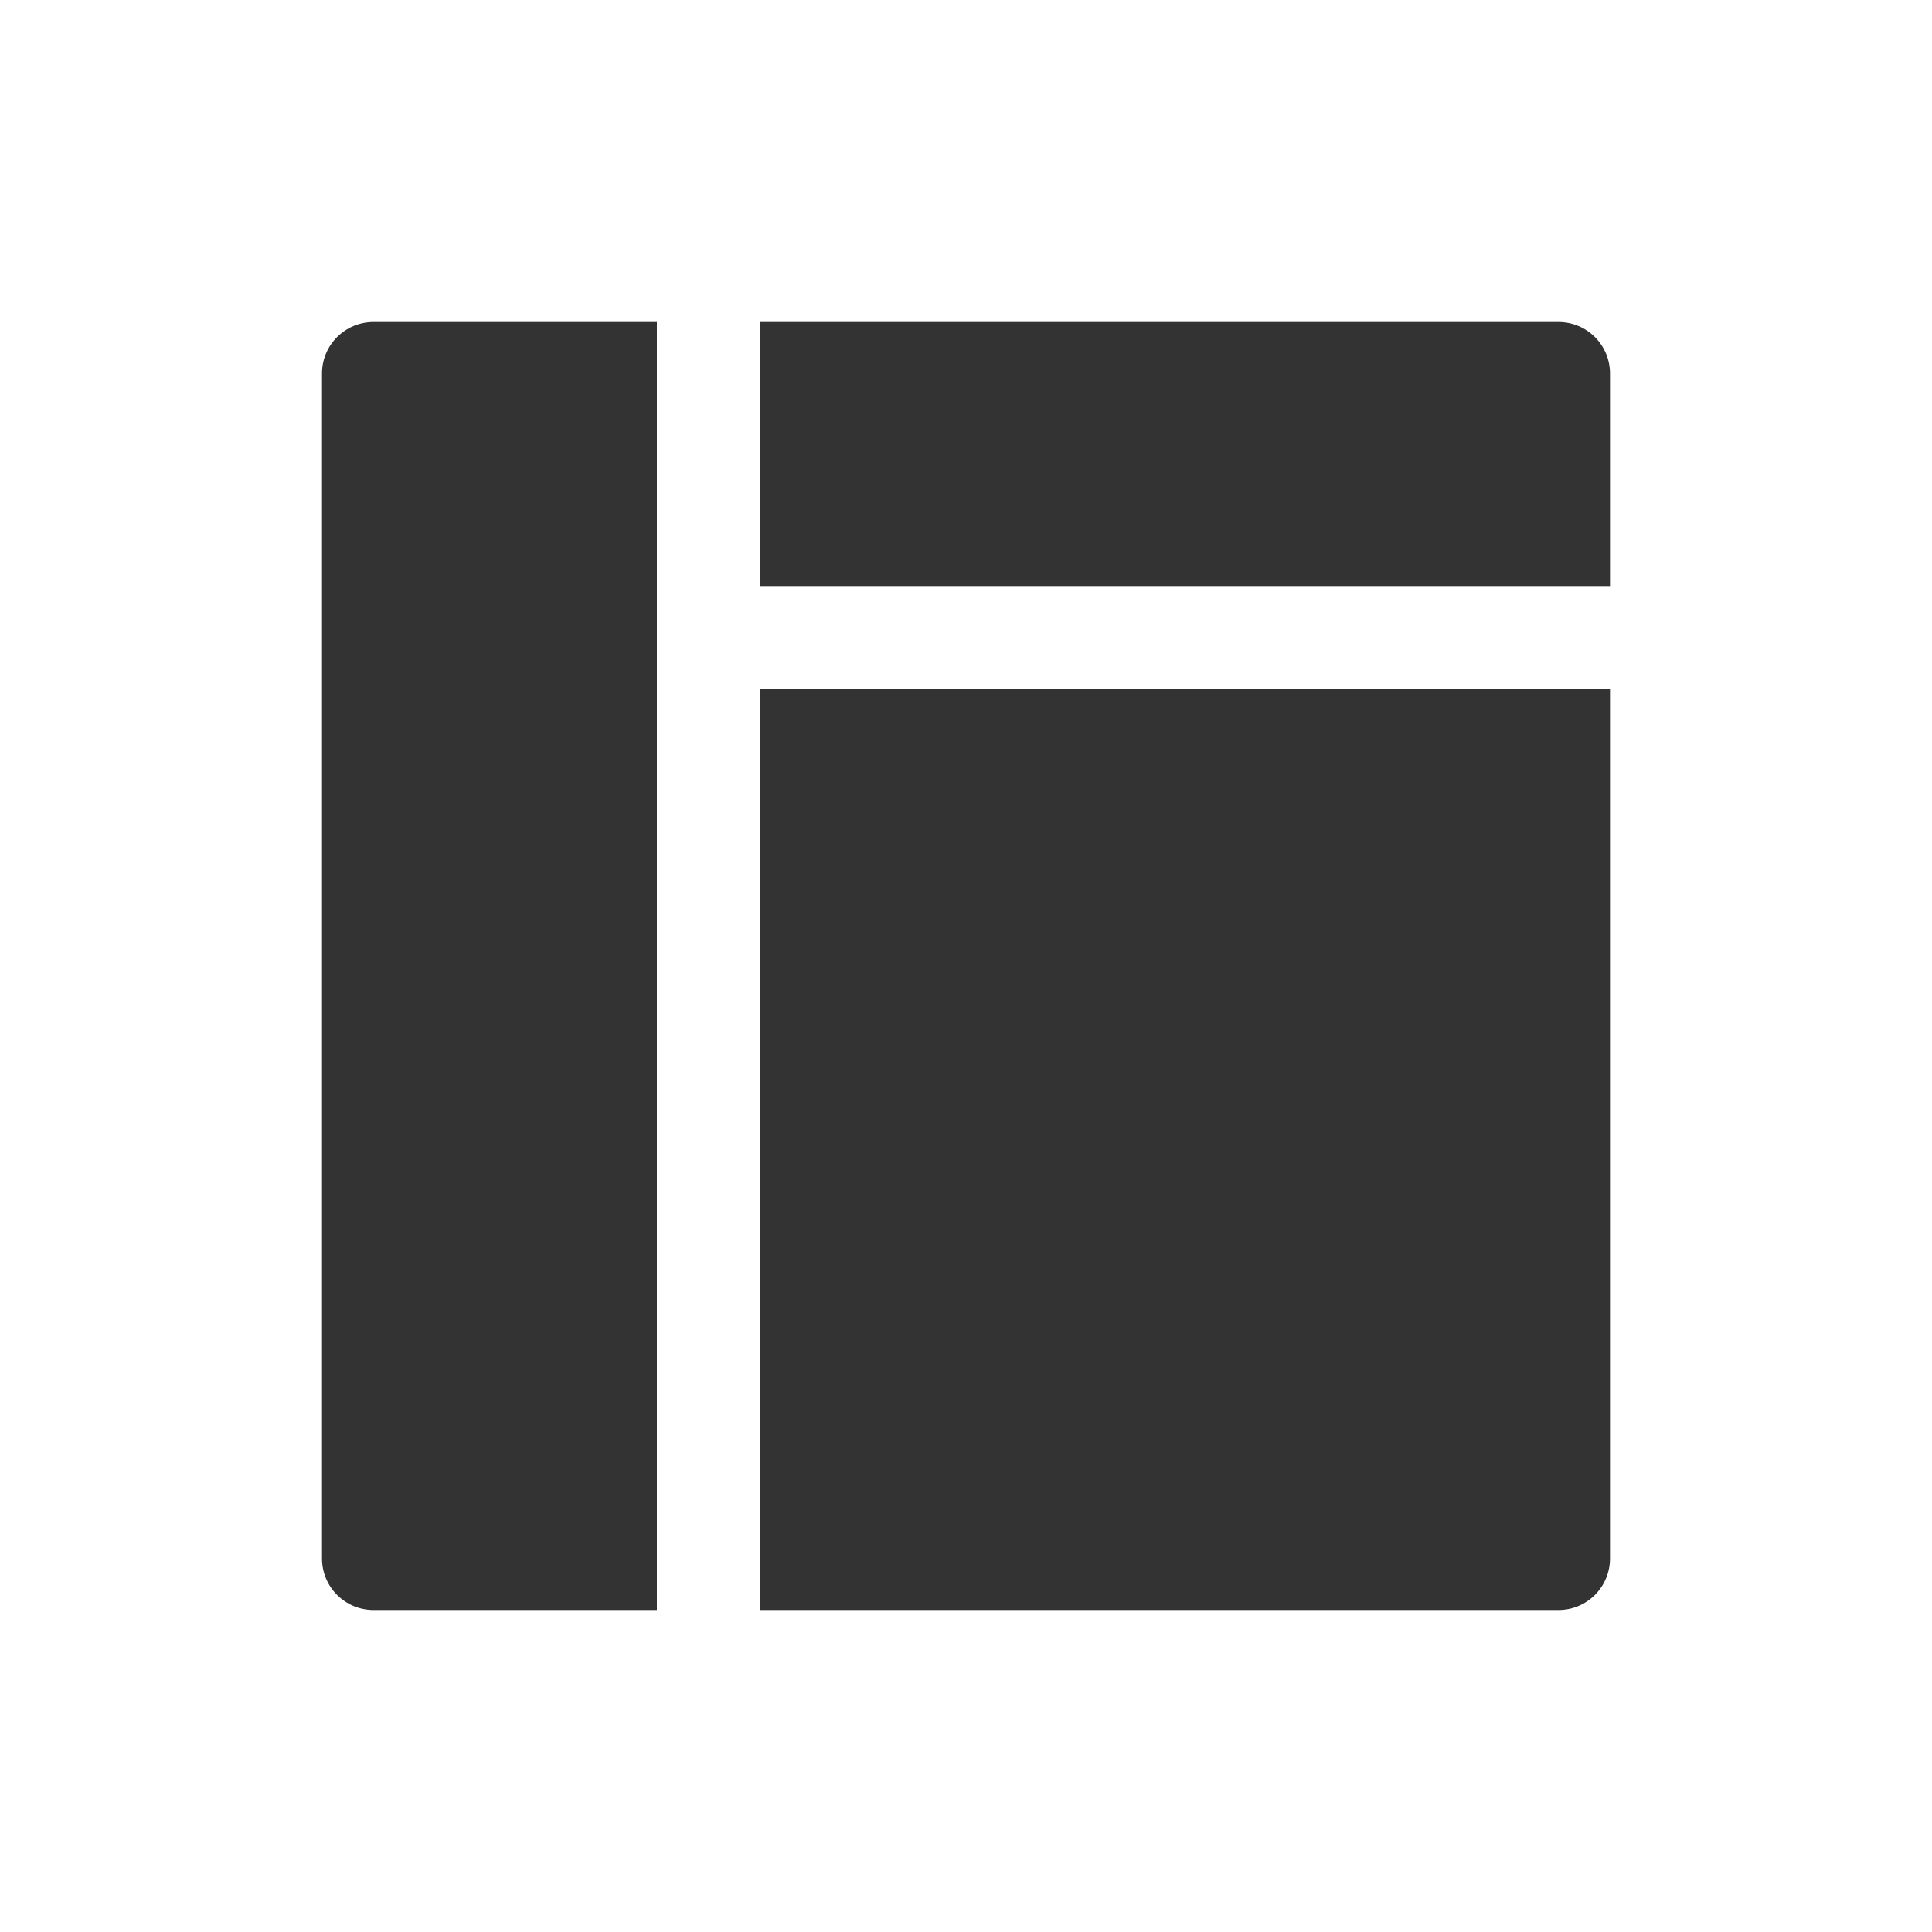 <?xml version="1.0" encoding="UTF-8"?>
<svg width="24px" height="24px" viewBox="0 0 24 24" version="1.1" xmlns="http://www.w3.org/2000/svg" xmlns:xlink="http://www.w3.org/1999/xlink">
    <title>模板</title>
    <defs>
        <rect id="path-1" x="0" y="0" width="24" height="24"></rect>
    </defs>
    <g id="猎鹰智能体平台最终版" stroke="none" stroke-width="1" fill="none" fill-rule="evenodd">
        <g id="01猎鹰智能体平台_工作空间_项目开发" transform="translate(-28, -222)">
            <g id="编组-9备份-10" transform="translate(8, 216)">
                <g id="模板" transform="translate(20, 6)">
                    <mask id="mask-2" fill="white">
                        <use xlink:href="#path-1"></use>
                    </mask>
                    <g id="矩形"></g>
                    <path d="M9.44,20 L19.36,20 C19.714,20 20,19.714 20,19.36 L20,8.56 L9.44,8.56 L9.44,20 Z M19.36,4 L9.44,4 L9.44,7.28 L20,7.28 L20,4.64 C20,4.286 19.714,4 19.36,4 L19.36,4 Z M4,4.64 L4,19.36 C4,19.714 4.286,20 4.64,20 L8.16,20 L8.16,4 L4.64,4 C4.286,4 4,4.286 4,4.64 L4,4.64 Z" id="形状" fill="#333333" fill-rule="nonzero" mask="url(#mask-2)"></path>
                </g>
            </g>
        </g>
    </g>
</svg>